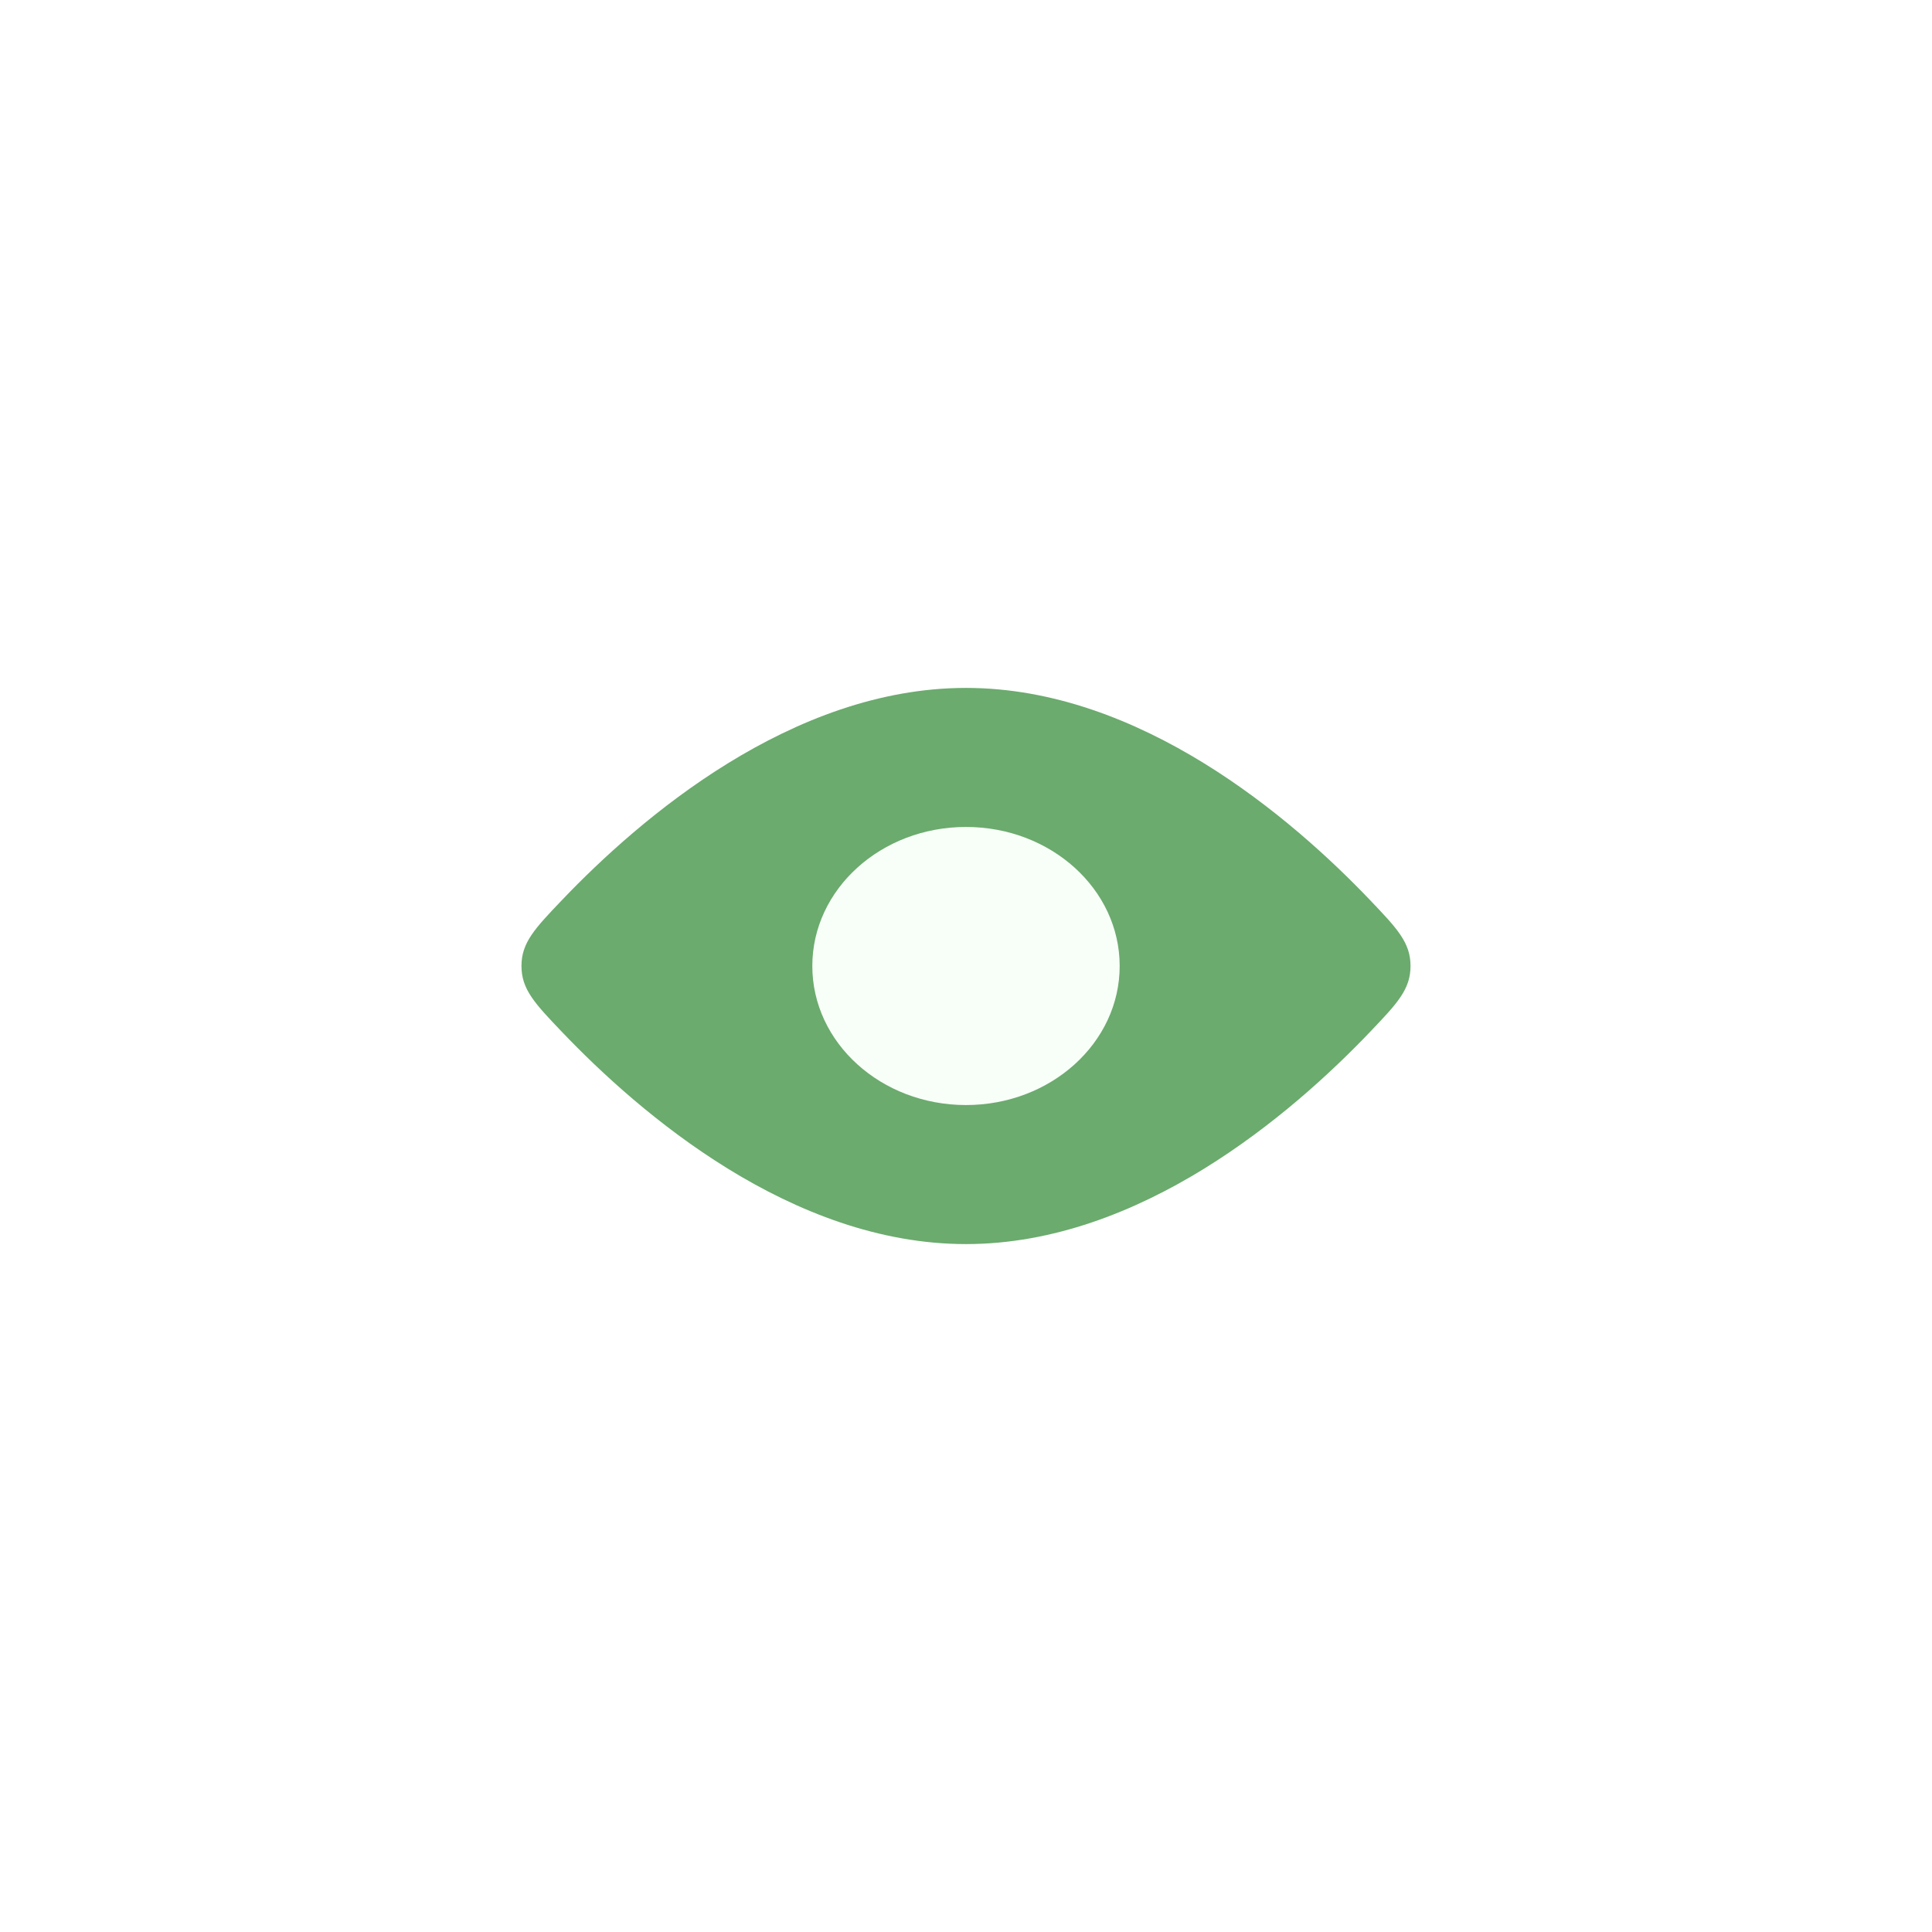 <svg width="33" height="33" viewBox="0 0 33 33" fill="none" xmlns="http://www.w3.org/2000/svg">
<g filter="url(#filter0_ii_600_67559)">
<rect width="33" height="33" rx="16.5" fill="white"/>
<path d="M23.405 15.378C23.864 15.859 24.093 16.1 24.093 16.5C24.093 16.9 23.864 17.141 23.405 17.622C22.066 19.026 19.476 21.25 16.5 21.25C13.524 21.25 10.934 19.026 9.595 17.622C9.136 17.141 8.907 16.9 8.907 16.5C8.907 16.1 9.136 15.859 9.595 15.378C10.934 13.974 13.524 11.75 16.5 11.75C19.476 11.75 22.066 13.974 23.405 15.378Z" fill="#388E3C" fill-opacity="0.74"/>
<ellipse cx="16.5" cy="16.5" rx="2.625" ry="2.375" fill="#F8FEF8"/>
</g>
<defs>
<filter id="filter0_ii_600_67559" x="-2" y="-2" width="37" height="37" filterUnits="userSpaceOnUse" color-interpolation-filters="sRGB">
<feFlood flood-opacity="0" result="BackgroundImageFix"/>
<feBlend mode="normal" in="SourceGraphic" in2="BackgroundImageFix" result="shape"/>
<feColorMatrix in="SourceAlpha" type="matrix" values="0 0 0 0 0 0 0 0 0 0 0 0 0 0 0 0 0 0 127 0" result="hardAlpha"/>
<feOffset dx="2" dy="2"/>
<feGaussianBlur stdDeviation="1.5"/>
<feComposite in2="hardAlpha" operator="arithmetic" k2="-1" k3="1"/>
<feColorMatrix type="matrix" values="0 0 0 0 0.888 0 0 0 0 0.969 0 0 0 0 0.892 0 0 0 0.5 0"/>
<feBlend mode="normal" in2="shape" result="effect1_innerShadow_600_67559"/>
<feColorMatrix in="SourceAlpha" type="matrix" values="0 0 0 0 0 0 0 0 0 0 0 0 0 0 0 0 0 0 127 0" result="hardAlpha"/>
<feOffset dx="-2" dy="-2"/>
<feGaussianBlur stdDeviation="1"/>
<feComposite in2="hardAlpha" operator="arithmetic" k2="-1" k3="1"/>
<feColorMatrix type="matrix" values="0 0 0 0 0.952 0 0 0 0 1 0 0 0 0 0.955 0 0 0 1 0"/>
<feBlend mode="normal" in2="effect1_innerShadow_600_67559" result="effect2_innerShadow_600_67559"/>
</filter>
</defs>
</svg>
